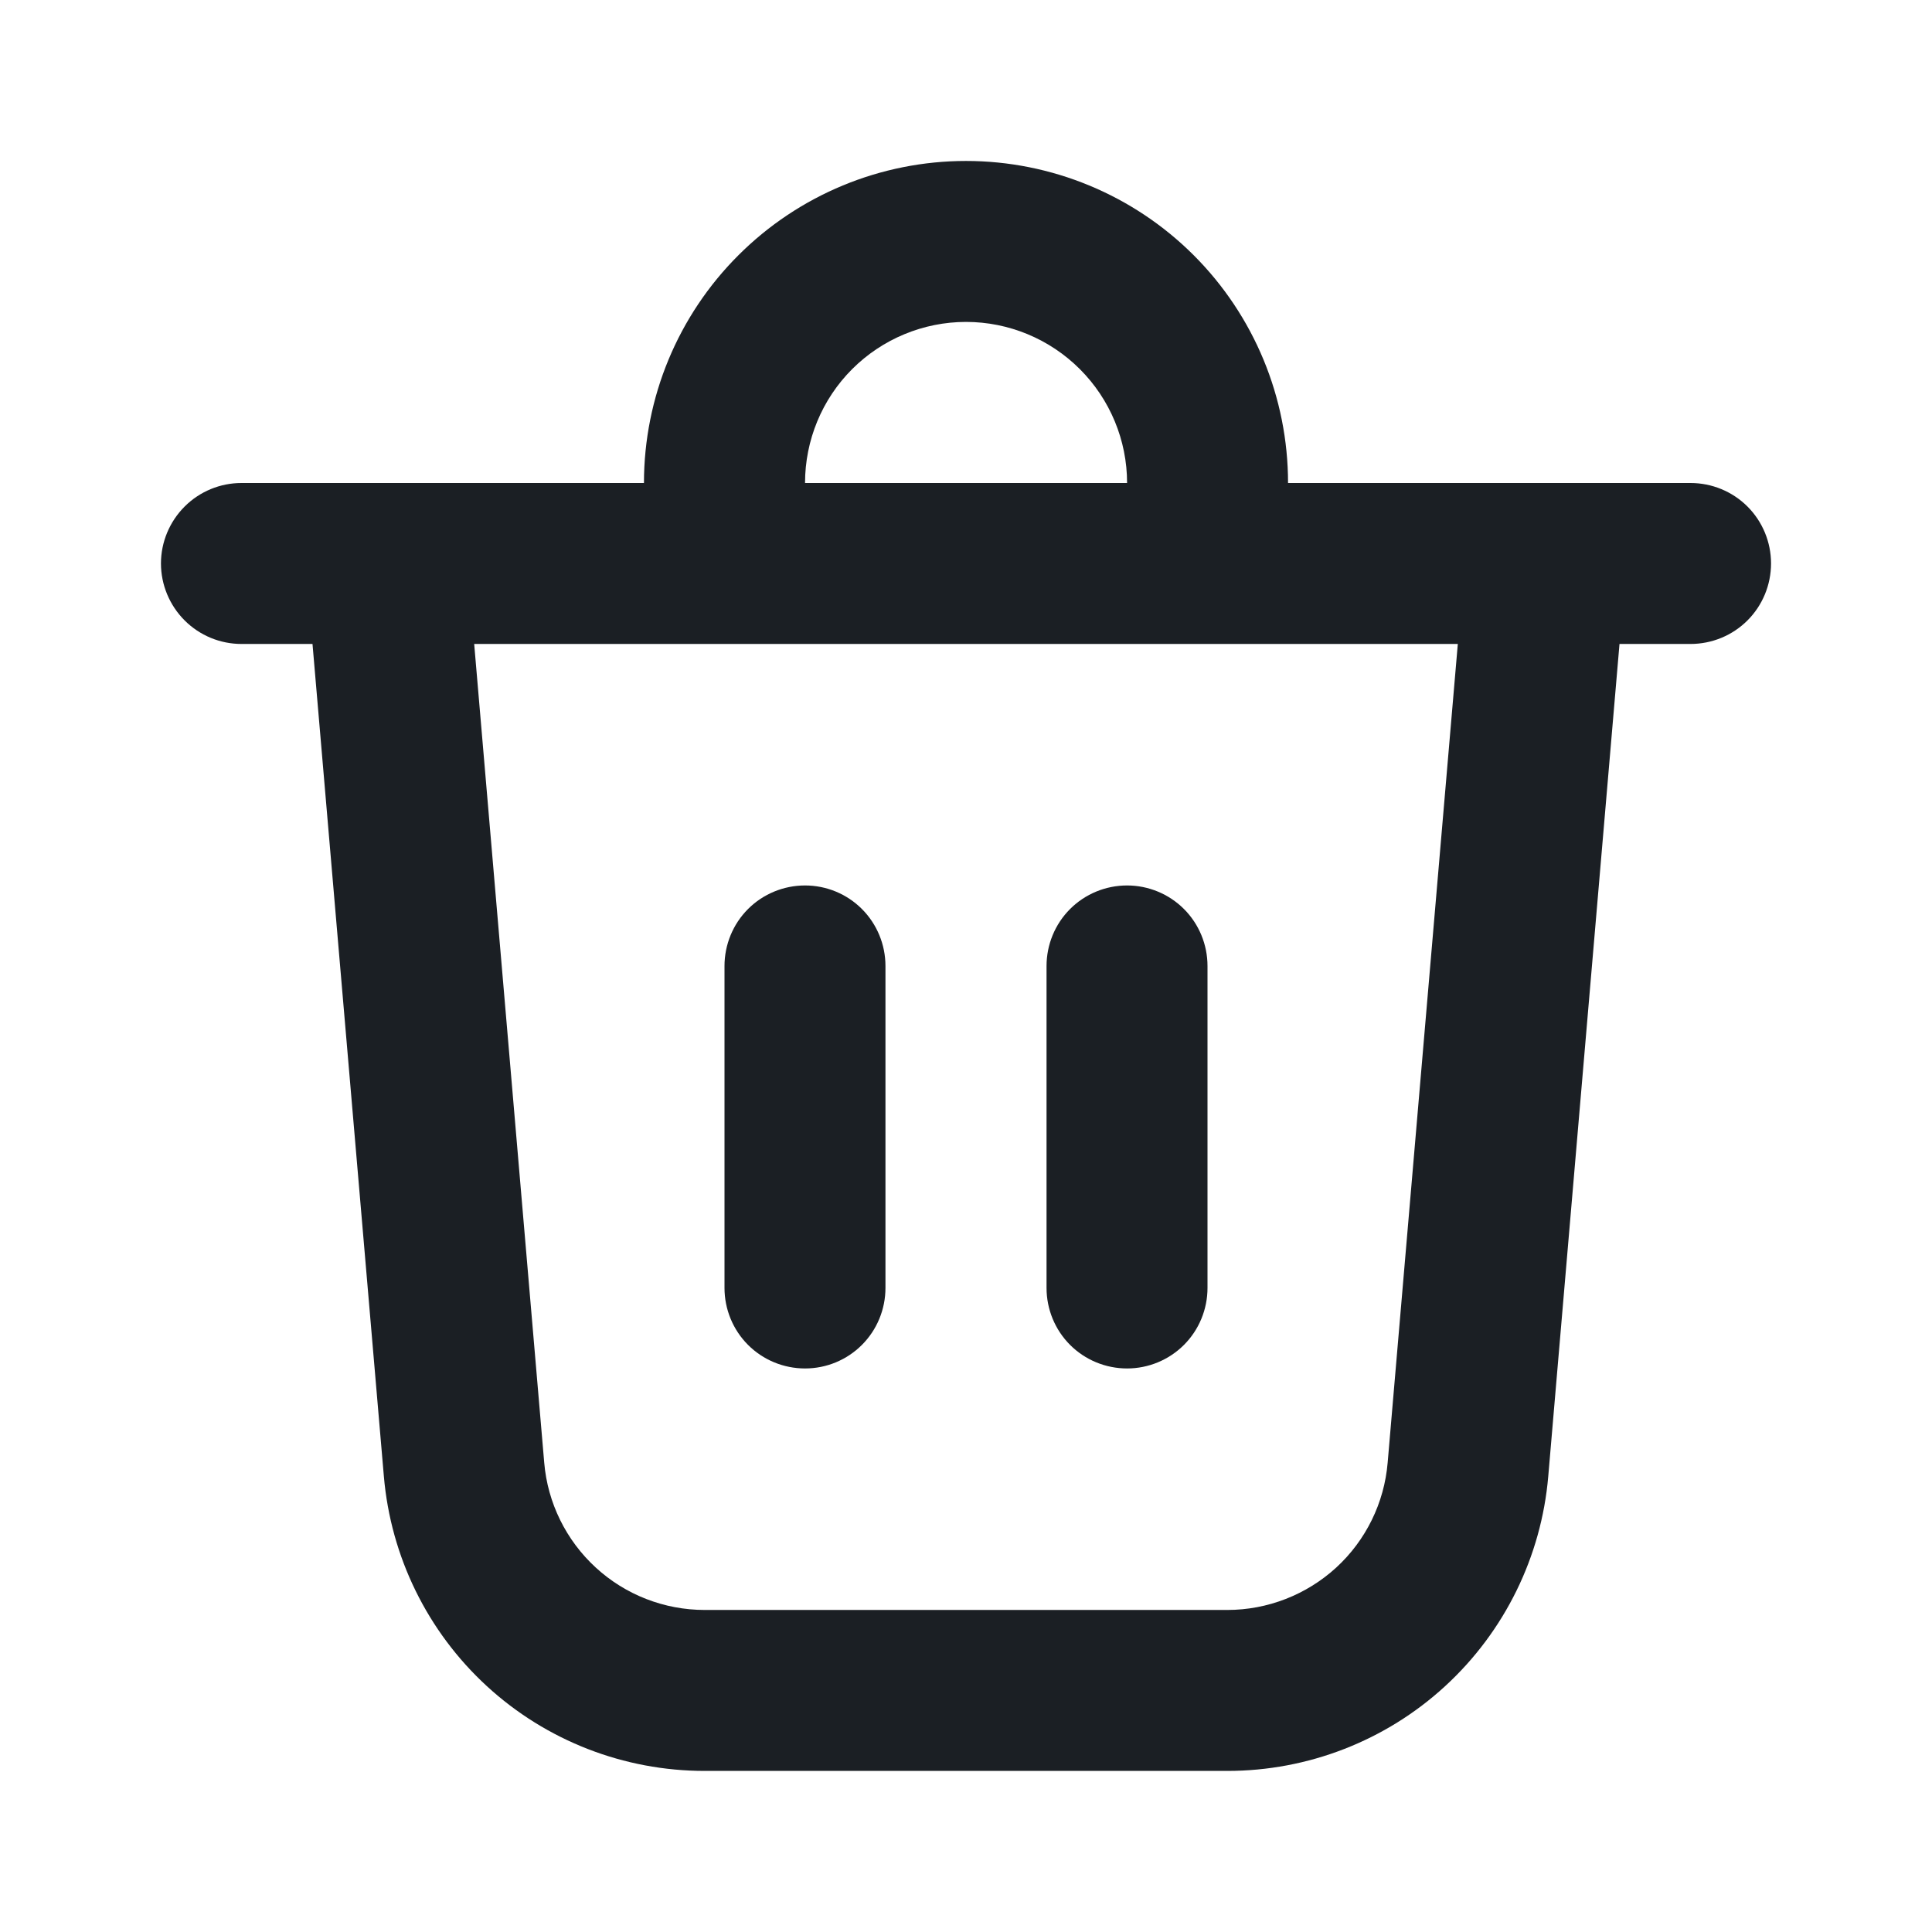 <svg width="16" height="16" viewBox="0 0 16 16" fill="none" xmlns="http://www.w3.org/2000/svg">
<path d="M6.667 4H9.334C9.334 3.646 9.193 3.307 8.943 3.057C8.693 2.807 8.354 2.666 8 2.666C7.647 2.666 7.307 2.807 7.057 3.057C6.807 3.307 6.667 3.646 6.667 4ZM5.333 4C5.333 3.292 5.614 2.614 6.115 2.114C6.615 1.614 7.293 1.333 8 1.333C8.707 1.333 9.386 1.614 9.886 2.114C10.386 2.614 10.667 3.292 10.667 4H14C14.177 4 14.347 4.07 14.472 4.195C14.597 4.32 14.667 4.49 14.667 4.666C14.667 4.843 14.597 5.013 14.472 5.138C14.347 5.263 14.177 5.333 14 5.333H13.412L12.822 12.226C12.765 12.892 12.46 13.512 11.968 13.964C11.476 14.416 10.832 14.666 10.164 14.666H5.836C5.168 14.666 4.524 14.416 4.032 13.964C3.54 13.512 3.236 12.892 3.179 12.226L2.588 5.333H2C1.823 5.333 1.654 5.263 1.529 5.138C1.404 5.013 1.333 4.843 1.333 4.666C1.333 4.49 1.404 4.32 1.529 4.195C1.654 4.07 1.823 4 2 4H5.333ZM10 8C10 7.823 9.93 7.653 9.805 7.528C9.68 7.403 9.51 7.333 9.334 7.333C9.157 7.333 8.987 7.403 8.862 7.528C8.737 7.653 8.667 7.823 8.667 8V10.666C8.667 10.843 8.737 11.013 8.862 11.138C8.987 11.263 9.157 11.333 9.334 11.333C9.51 11.333 9.68 11.263 9.805 11.138C9.93 11.013 10 10.843 10 10.666V8ZM6.667 7.333C6.844 7.333 7.013 7.403 7.138 7.528C7.263 7.653 7.333 7.823 7.333 8V10.666C7.333 10.843 7.263 11.013 7.138 11.138C7.013 11.263 6.844 11.333 6.667 11.333C6.49 11.333 6.32 11.263 6.195 11.138C6.07 11.013 6 10.843 6 10.666V8C6 7.823 6.07 7.653 6.195 7.528C6.32 7.403 6.49 7.333 6.667 7.333ZM4.507 12.113C4.535 12.446 4.688 12.756 4.934 12.982C5.18 13.208 5.502 13.333 5.836 13.333H10.164C10.498 13.333 10.82 13.207 11.066 12.982C11.312 12.756 11.464 12.446 11.492 12.113L12.073 5.333H3.927L4.507 12.113Z" fill="#1B1F24"/>
</svg>

